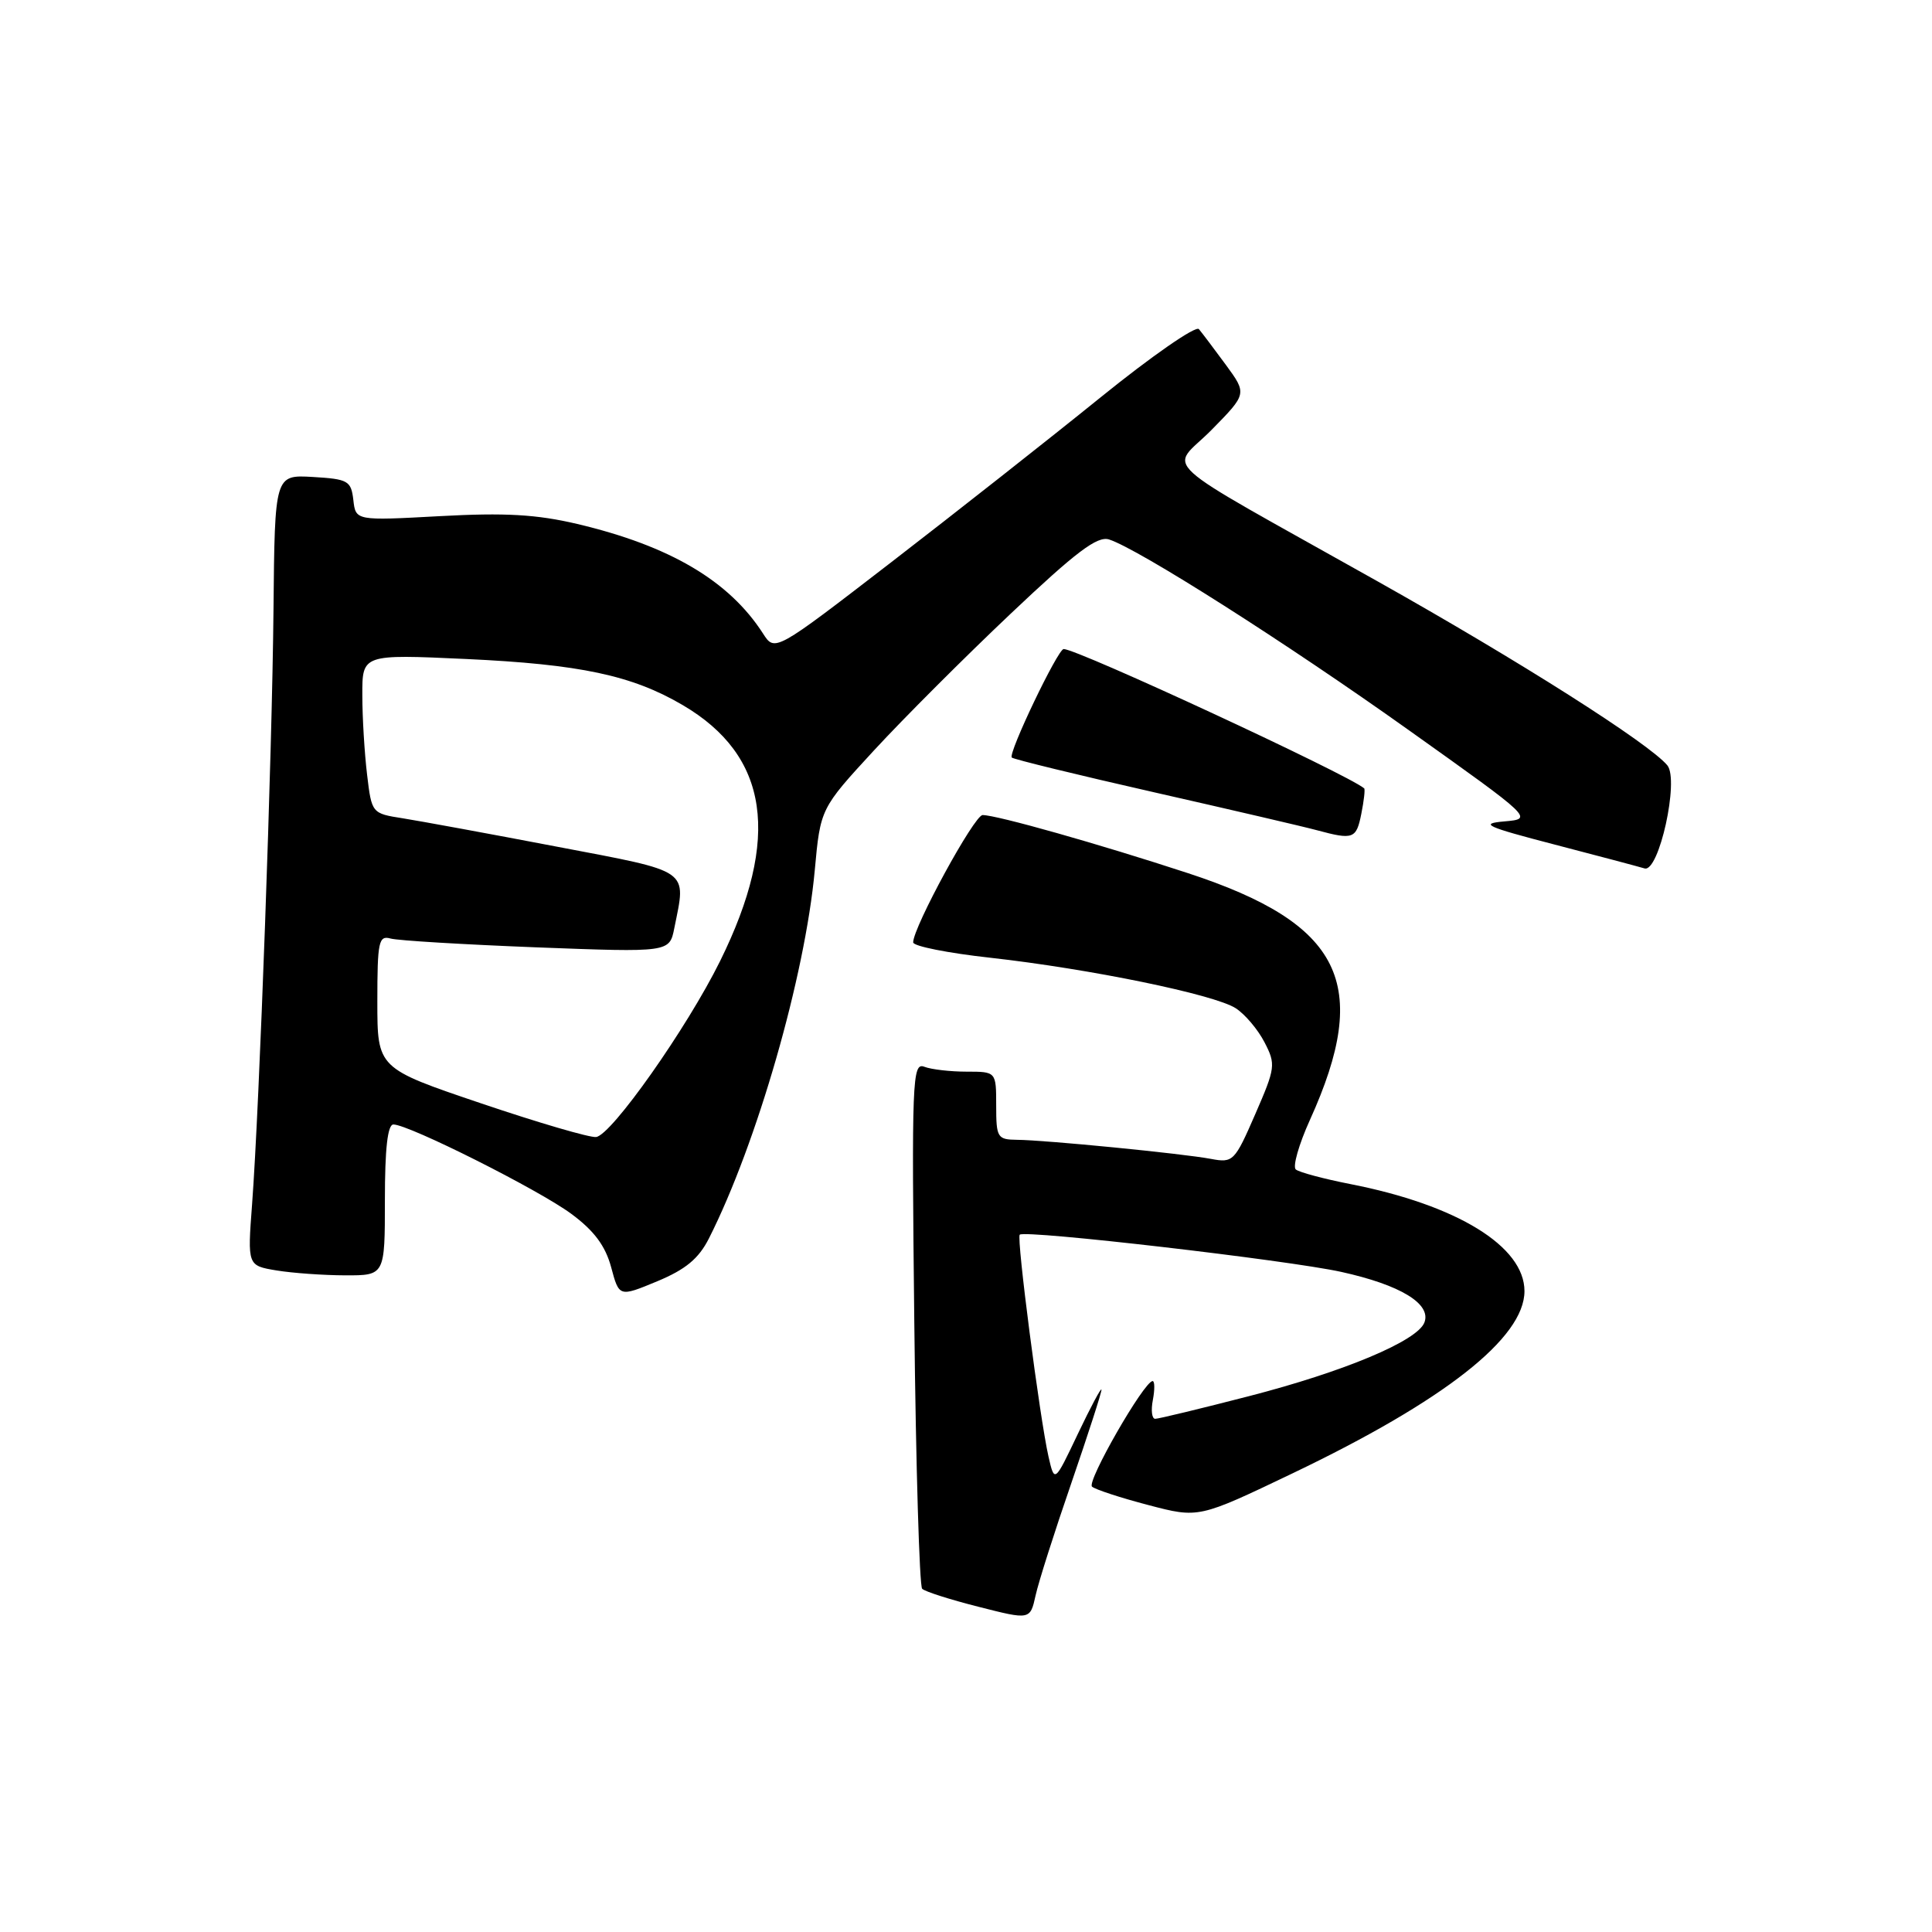 <?xml version="1.0" encoding="UTF-8" standalone="no"?>
<!DOCTYPE svg PUBLIC "-//W3C//DTD SVG 1.1//EN" "http://www.w3.org/Graphics/SVG/1.1/DTD/svg11.dtd" >
<svg xmlns="http://www.w3.org/2000/svg" xmlns:xlink="http://www.w3.org/1999/xlink" version="1.1" viewBox="0 0 256 256">
 <g >
 <path fill="currentColor"
d=" M 141.97 196.48 C 144.18 190.04 145.98 184.49 145.95 184.14 C 145.93 183.79 144.52 186.43 142.82 190.00 C 139.73 196.50 139.73 196.50 138.93 193.00 C 137.77 187.88 134.67 163.99 135.12 163.60 C 135.87 162.94 170.61 166.97 177.71 168.53 C 185.57 170.26 189.69 172.77 188.74 175.24 C 187.80 177.68 178.13 181.74 165.49 185.00 C 159.10 186.65 153.51 188.00 153.07 188.00 C 152.63 188.00 152.49 186.88 152.76 185.50 C 153.02 184.12 153.01 183.00 152.73 183.00 C 151.61 183.00 143.95 196.34 144.70 196.99 C 145.14 197.37 148.50 198.47 152.17 199.43 C 158.83 201.18 158.83 201.18 171.26 195.23 C 191.41 185.59 202.00 177.27 202.00 171.08 C 202.00 165.15 193.07 159.66 178.90 156.89 C 175.38 156.20 172.14 155.33 171.70 154.96 C 171.26 154.60 172.10 151.64 173.57 148.40 C 181.76 130.32 177.84 122.39 157.39 115.69 C 145.55 111.81 132.07 108.00 130.20 108.00 C 129.10 108.00 121.00 122.86 121.00 124.87 C 121.00 125.37 125.61 126.29 131.25 126.91 C 144.40 128.38 160.87 131.76 163.73 133.59 C 164.96 134.38 166.67 136.40 167.55 138.10 C 169.07 141.04 169.01 141.47 166.32 147.65 C 163.60 153.90 163.39 154.11 160.46 153.56 C 156.71 152.85 138.50 151.06 134.75 151.03 C 132.16 151.00 132.00 150.74 132.00 146.50 C 132.00 142.00 132.00 142.00 128.08 142.00 C 125.93 142.00 123.40 141.71 122.47 141.35 C 120.88 140.74 120.79 143.07 121.15 175.28 C 121.36 194.30 121.83 210.16 122.19 210.52 C 122.55 210.89 125.92 211.96 129.67 212.91 C 136.50 214.65 136.50 214.65 137.22 211.41 C 137.61 209.63 139.75 202.91 141.97 196.48 Z  M 93.94 164.09 C 100.29 151.54 106.67 129.35 107.96 115.32 C 108.71 107.14 108.71 107.14 115.80 99.44 C 119.71 95.20 127.87 87.04 133.94 81.30 C 142.56 73.14 145.40 70.99 146.95 71.48 C 150.83 72.72 170.42 85.17 186.66 96.74 C 203.18 108.50 203.18 108.50 199.34 108.84 C 195.99 109.13 196.85 109.53 206.00 111.91 C 211.78 113.41 217.14 114.84 217.91 115.07 C 219.82 115.65 222.53 103.35 220.93 101.41 C 218.51 98.50 201.32 87.58 182.50 77.01 C 152.20 59.98 155.02 62.56 160.54 56.96 C 165.24 52.18 165.24 52.18 162.43 48.34 C 160.88 46.23 159.27 44.10 158.86 43.61 C 158.45 43.12 152.58 47.19 145.81 52.67 C 139.04 58.15 126.56 67.97 118.08 74.51 C 102.67 86.39 102.67 86.39 101.10 83.94 C 96.60 76.95 88.76 72.33 76.50 69.43 C 71.11 68.16 66.93 67.92 58.32 68.39 C 47.13 69.00 47.13 69.00 46.82 66.25 C 46.52 63.70 46.13 63.48 41.45 63.20 C 36.41 62.91 36.41 62.91 36.24 80.70 C 36.06 100.00 34.38 146.55 33.40 159.60 C 32.79 167.70 32.79 167.70 36.64 168.34 C 38.76 168.69 42.86 168.98 45.75 168.99 C 51.00 169.00 51.00 169.00 51.00 159.00 C 51.00 152.21 51.36 149.00 52.13 149.00 C 54.17 149.00 71.39 157.65 75.70 160.84 C 78.72 163.07 80.21 165.07 80.98 167.91 C 82.04 171.87 82.04 171.87 87.08 169.78 C 90.85 168.21 92.58 166.78 93.94 164.09 Z  M 180.38 107.84 C 180.73 106.10 180.90 104.58 180.76 104.46 C 178.52 102.58 142.80 86.01 140.94 86.00 C 140.17 86.00 133.53 99.87 134.07 100.38 C 134.30 100.61 142.82 102.69 153.00 105.00 C 163.18 107.31 172.85 109.56 174.50 110.01 C 179.32 111.31 179.72 111.16 180.38 107.84 Z  M 63.75 146.20 C 50.00 141.55 50.00 141.55 50.00 132.71 C 50.00 124.77 50.18 123.92 51.75 124.36 C 52.71 124.63 61.42 125.15 71.10 125.53 C 88.71 126.20 88.71 126.20 89.35 122.98 C 90.94 115.07 91.71 115.60 73.75 112.18 C 64.81 110.47 55.64 108.79 53.38 108.43 C 49.27 107.79 49.25 107.76 48.64 102.64 C 48.30 99.81 48.01 95.07 48.01 92.10 C 48.00 86.69 48.00 86.69 61.75 87.32 C 76.84 88.02 83.73 89.48 90.45 93.42 C 101.91 100.14 103.50 110.99 95.41 127.36 C 91.03 136.22 81.03 150.41 78.99 150.66 C 78.17 150.77 71.31 148.76 63.75 146.20 Z "/>
</g>
</svg>